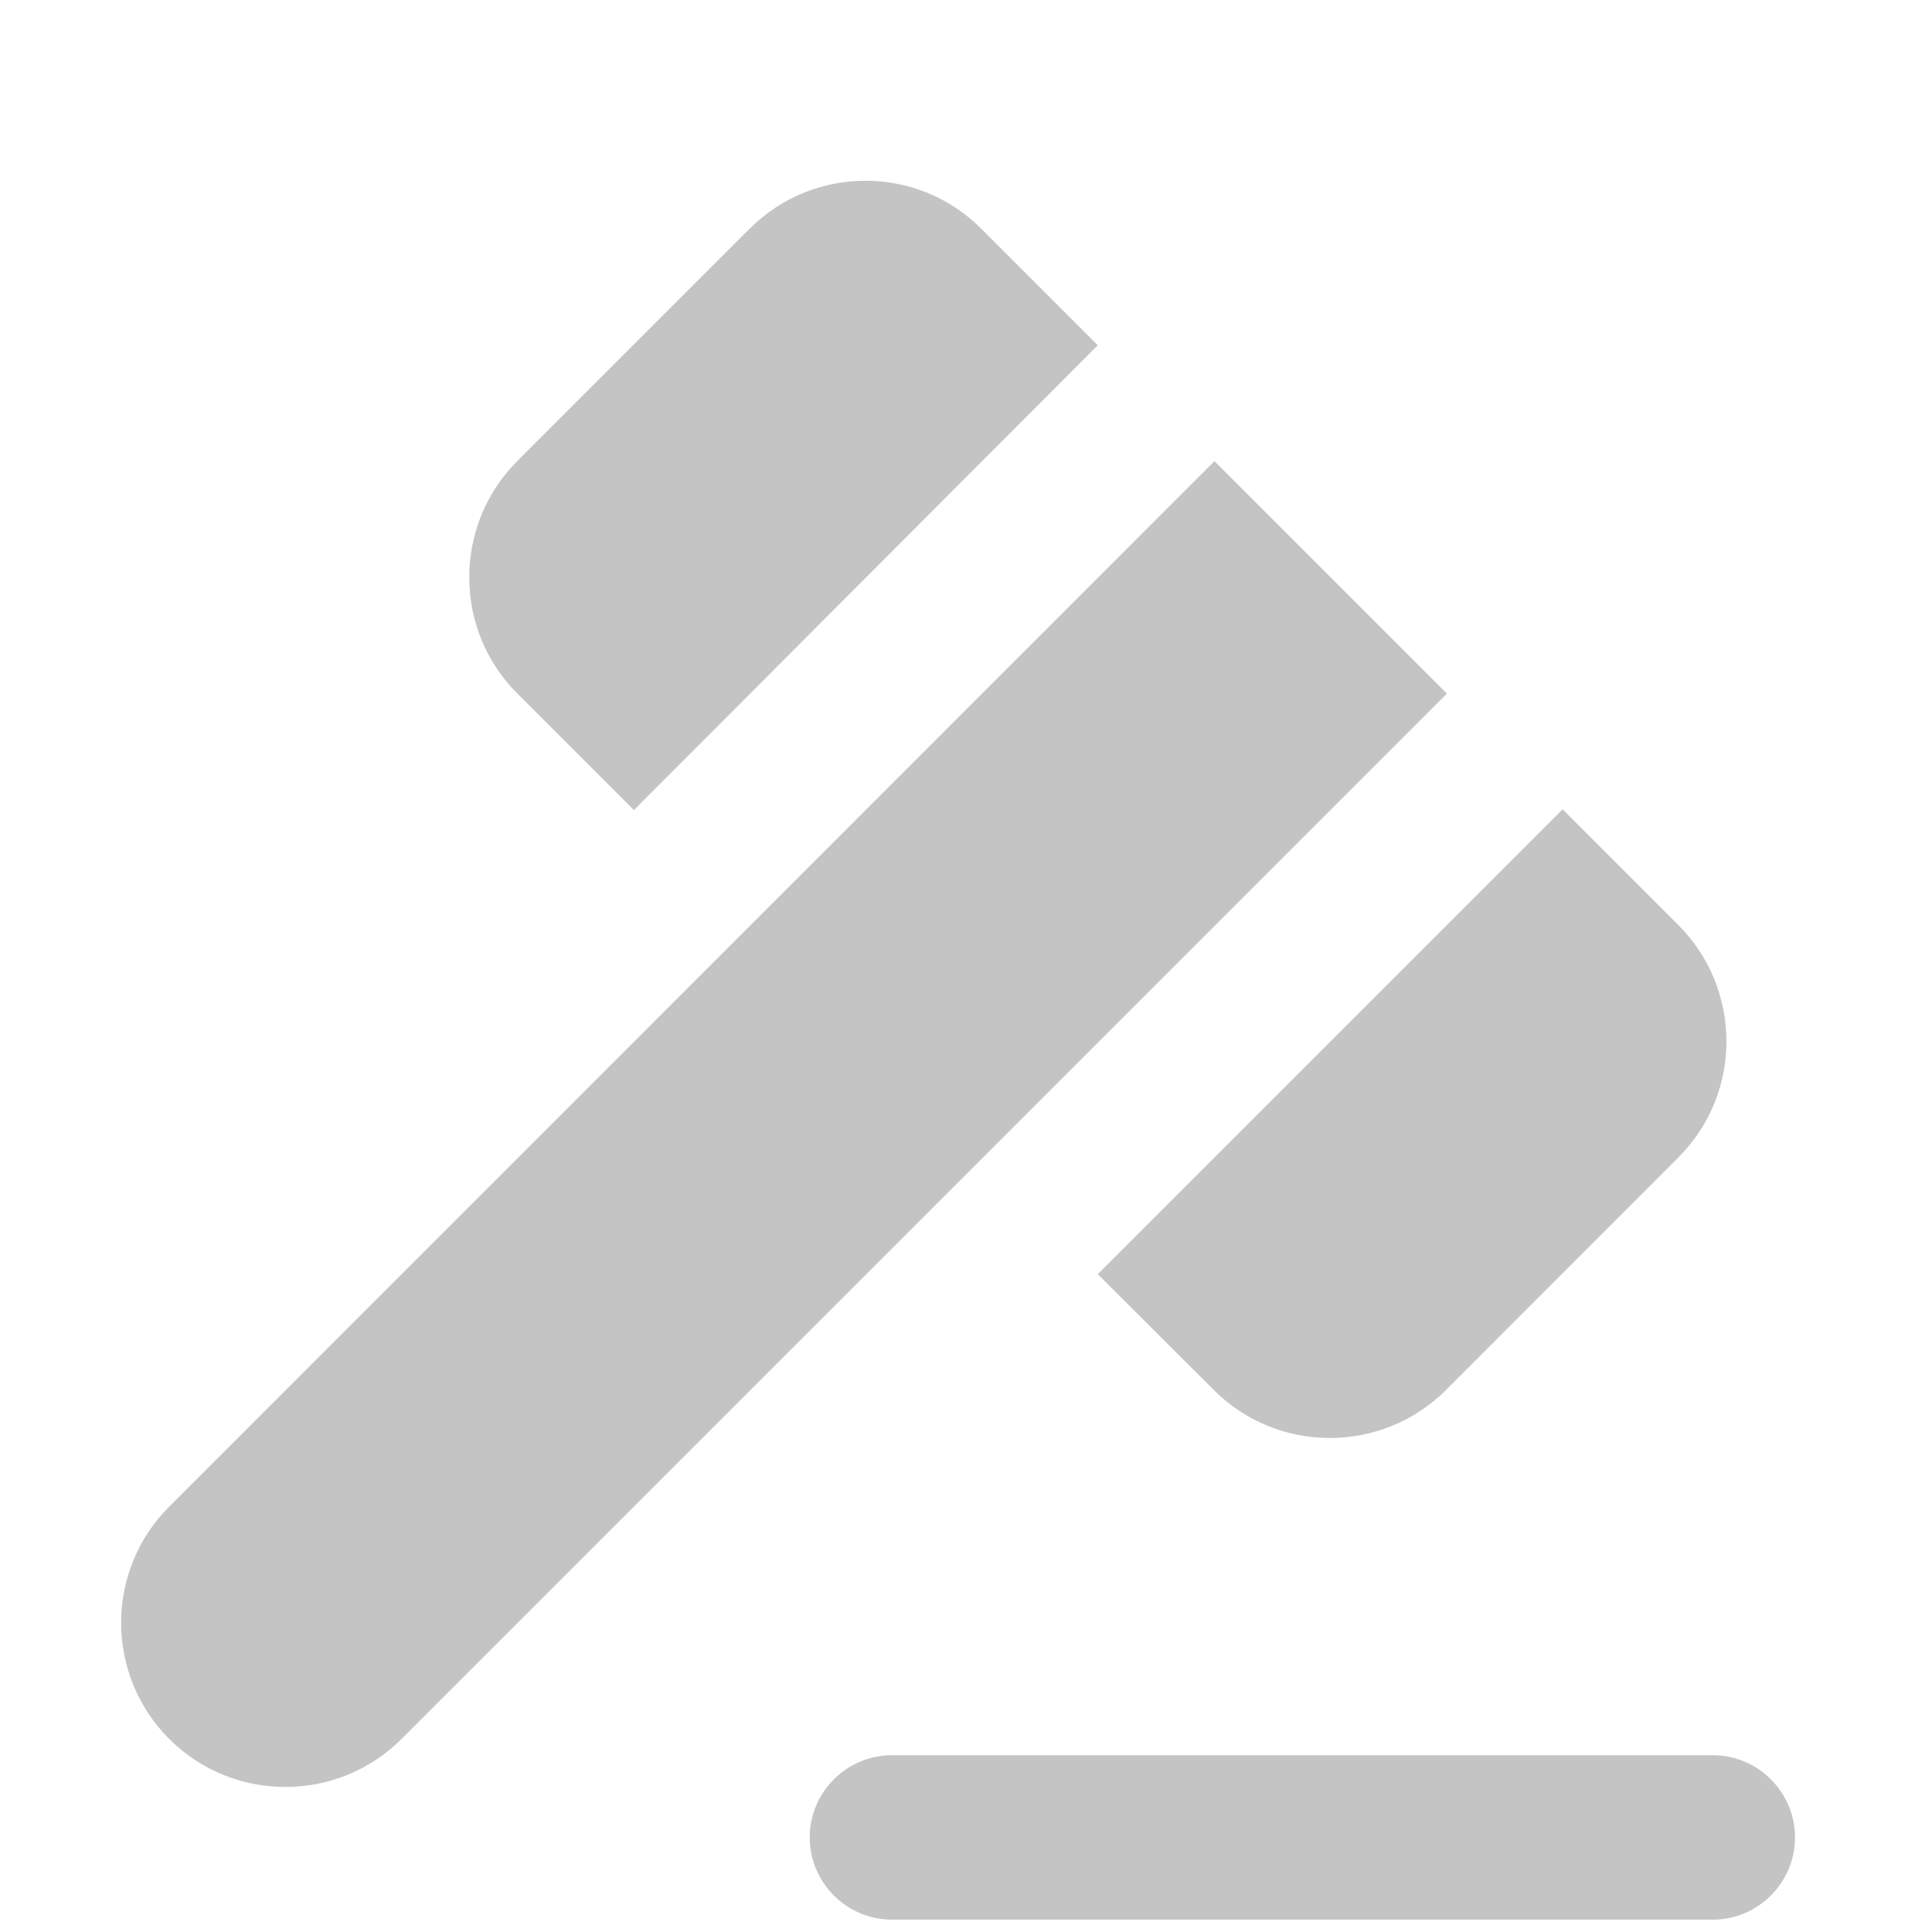 <svg width="10" height="10" viewBox="0 0 10 10" fill="none" xmlns="http://www.w3.org/2000/svg">
<path d="M8.866 9.085H4.616C4.382 9.085 4.191 9.277 4.191 9.51C4.191 9.744 4.382 9.936 4.616 9.936H8.866C9.1 9.936 9.291 9.744 9.291 9.51C9.291 9.277 9.1 9.085 8.866 9.085Z" fill="#C4C4C4"/>
<path d="M7.489 3.59L6.286 2.387L0.876 7.798C0.544 8.129 0.544 8.669 0.876 9.001C1.207 9.332 1.747 9.332 2.078 9.001L7.489 3.59Z" fill="#C4C4C4"/>
<path d="M3.88 1.184L2.677 2.387C2.346 2.718 2.346 3.258 2.677 3.589L3.281 4.193L5.682 1.787L5.083 1.188C4.752 0.852 4.212 0.852 3.88 1.184Z" fill="#C4C4C4"/>
<path d="M8.088 4.189L5.682 6.595L6.282 7.194C6.613 7.526 7.153 7.526 7.485 7.194L8.687 5.991C9.019 5.66 9.019 5.12 8.687 4.788L8.088 4.189Z" fill="#C4C4C4"/>
</svg>
